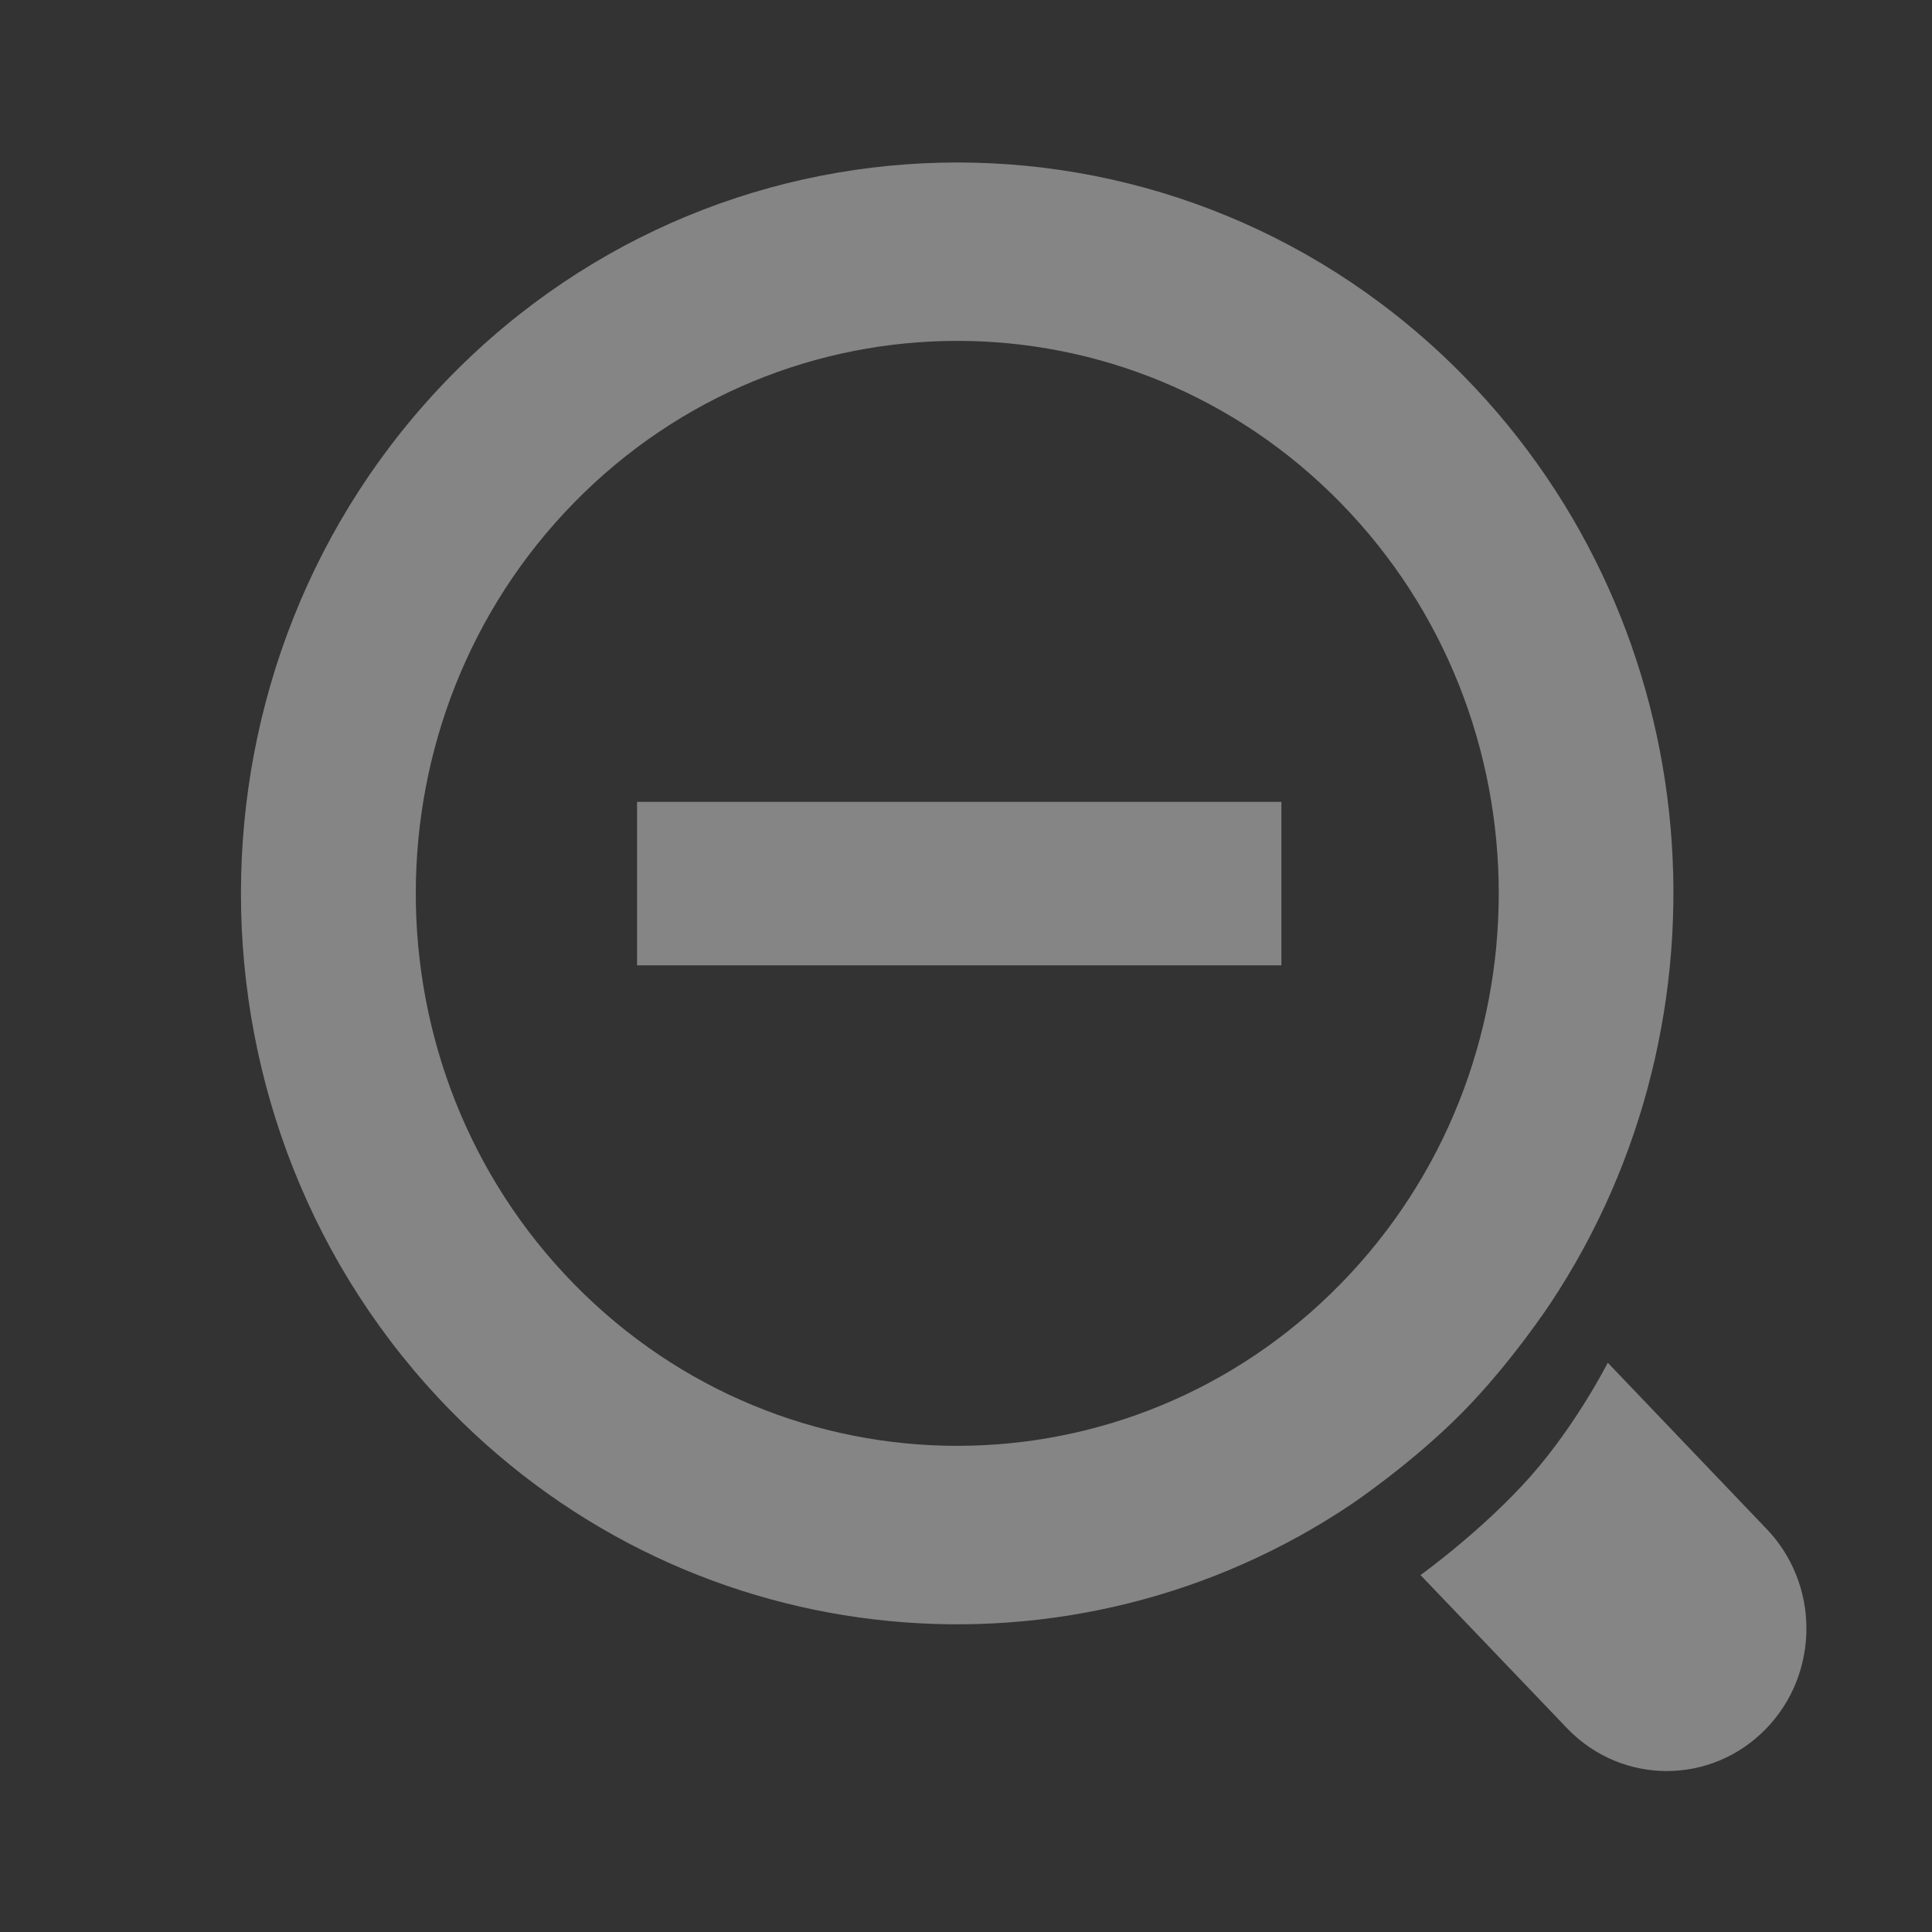 <svg viewBox="0 0 114 114">
<rect x="0" y="0" width="114" height="114" fill="#333333" stroke="none"/>
<g id="normal">
</g>
<g id="active" opacity=".4">
	<path fill="#FFFFFF" d="M104.177,102.038c-3.221,3.287-8.436,3.287-11.653,0l-8.705-9.099c0,0,3.703-2.661,6.526-5.864
	c2.698-3.059,4.524-6.666,4.524-6.666l9.309,9.743C107.394,93.433,107.394,98.759,104.177,102.038L104.177,102.038z M86.266,83.366
	c-2.937,2.974-6.482,5.363-6.482,5.363c-16.405,11.061-38.766,9.224-53.202-5.499c-16.486-16.829-16.486-44.203,0-61.024
	c16.49-16.825,43.323-16.825,59.806,0c14.554,14.848,16.24,37.905,5.109,54.682C91.497,76.887,89.185,80.417,86.266,83.366
	L86.266,83.366z M79.085,29.652c-12.463-12.717-32.741-12.717-45.204,0s-12.463,33.414,0,46.124
	c12.463,12.717,32.741,12.717,45.204,0C91.552,63.066,91.552,42.369,79.085,29.652L79.085,29.652z M37.591,56.959v-9.644H75.61
	v9.644H37.591L37.591,56.959z"/>
</g>
<g id="disabled">
</g>
</svg>
